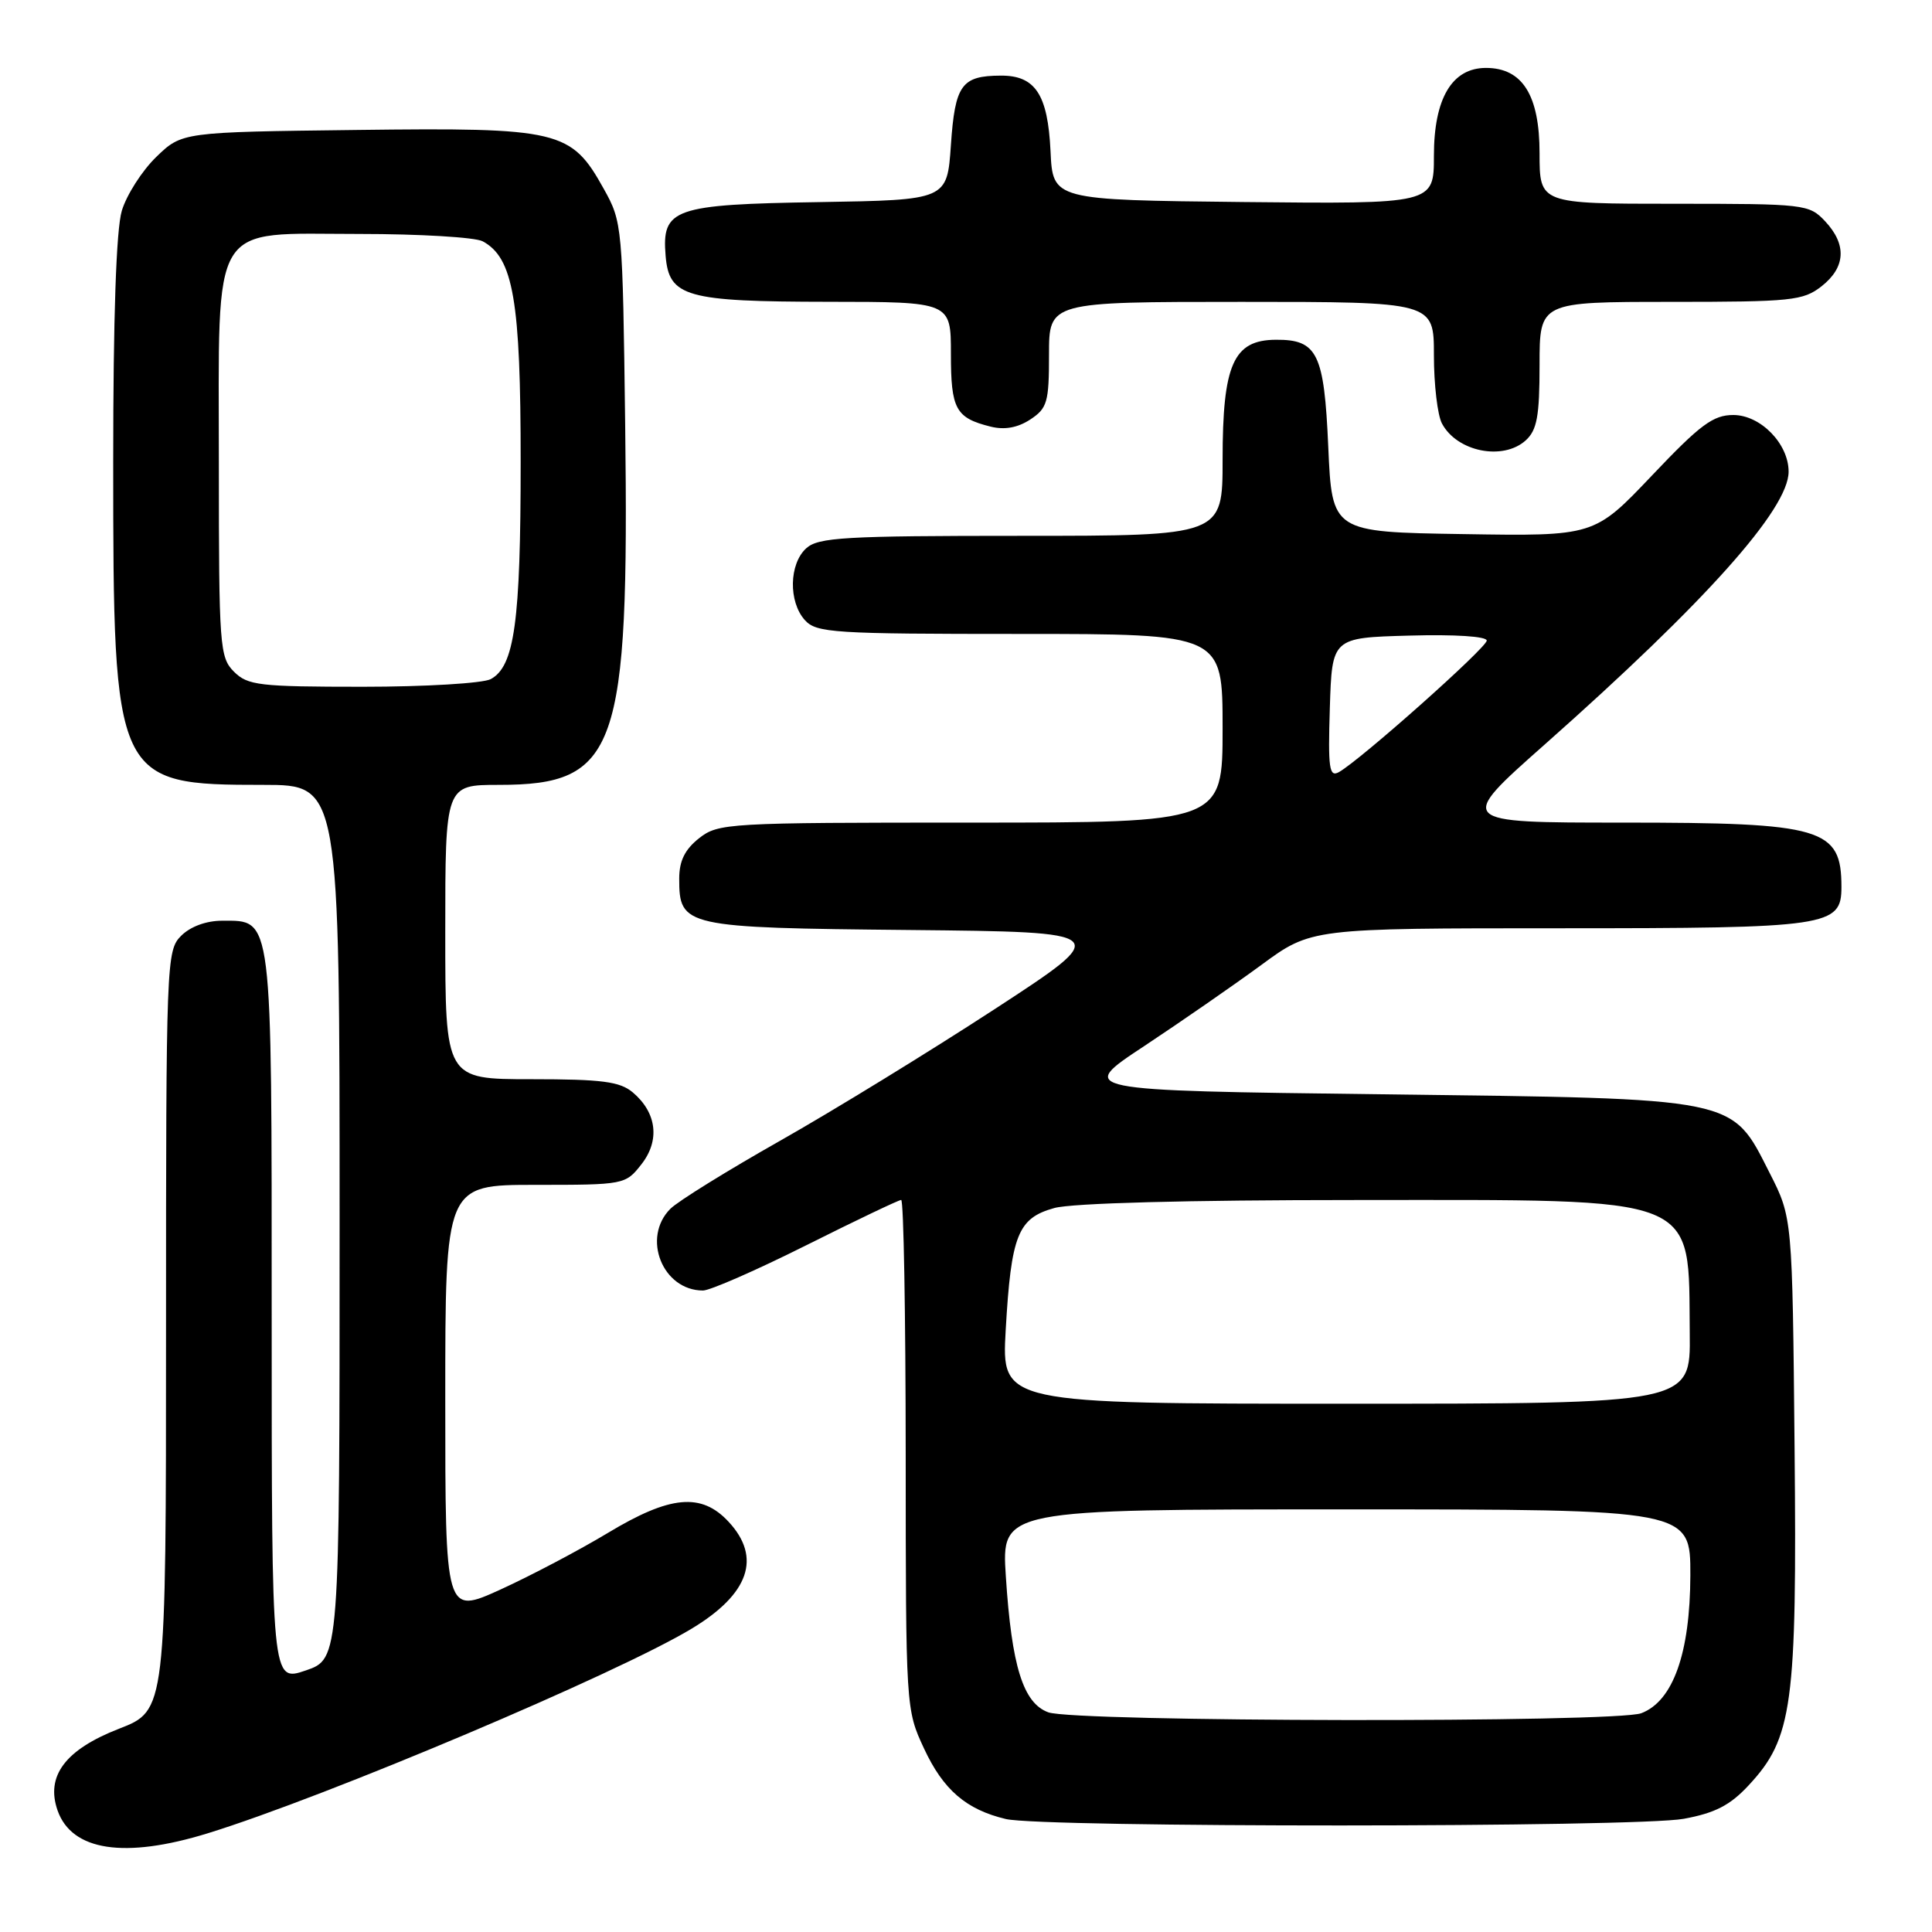 <?xml version="1.0" encoding="UTF-8" standalone="no"?>
<!DOCTYPE svg PUBLIC "-//W3C//DTD SVG 1.1//EN" "http://www.w3.org/Graphics/SVG/1.1/DTD/svg11.dtd" >
<svg xmlns="http://www.w3.org/2000/svg" xmlns:xlink="http://www.w3.org/1999/xlink" version="1.1" viewBox="0 0 256 256">
 <g >
 <path fill="currentColor"
d=" M 27.53 242.92 C 43.23 238.07 81.78 221.77 91.66 215.80 C 99.27 211.21 100.94 206.38 96.55 201.65 C 92.94 197.75 88.80 198.14 80.53 203.13 C 76.76 205.40 70.37 208.77 66.34 210.61 C 59.00 213.95 59.00 213.95 59.00 185.47 C 59.00 157.00 59.00 157.00 70.93 157.00 C 82.70 157.00 82.88 156.97 84.98 154.29 C 87.47 151.13 87.04 147.45 83.85 144.75 C 82.14 143.31 79.78 143.00 70.39 143.00 C 59.00 143.00 59.00 143.00 59.00 123.50 C 59.00 104.00 59.00 104.00 66.10 104.00 C 81.79 104.00 83.38 99.50 82.84 56.35 C 82.50 29.86 82.47 29.44 79.99 25.00 C 75.68 17.25 74.15 16.89 47.30 17.22 C 24.11 17.50 24.11 17.50 20.69 20.81 C 18.82 22.63 16.77 25.83 16.14 27.93 C 15.40 30.40 15.00 42.03 15.00 61.18 C 15.00 103.56 15.21 104.00 34.90 104.00 C 45.00 104.00 45.00 104.00 45.00 161.91 C 45.00 219.81 45.00 219.81 40.50 221.35 C 36.00 222.88 36.00 222.88 36.00 174.66 C 36.00 120.79 36.15 122.00 29.44 122.00 C 27.33 122.00 25.23 122.77 24.00 124.00 C 22.05 125.95 22.00 127.33 22.00 176.32 C 22.00 226.65 22.00 226.65 15.76 229.07 C 8.65 231.84 6.03 235.33 7.63 239.90 C 9.52 245.26 16.51 246.32 27.53 242.92 Z  M 223.11 241.00 C 227.25 240.24 229.25 239.21 231.70 236.57 C 237.53 230.31 238.12 225.99 237.79 191.78 C 237.50 161.35 237.50 161.35 234.49 155.43 C 229.36 145.33 230.62 145.59 183.10 145.00 C 142.69 144.50 142.69 144.50 151.60 138.62 C 156.49 135.38 163.48 130.54 167.12 127.87 C 173.74 123.00 173.74 123.00 206.65 123.00 C 242.36 123.00 244.00 122.76 244.00 117.53 C 244.00 109.72 241.54 109.00 215.05 109.00 C 192.99 109.00 192.99 109.00 204.75 98.59 C 226.00 79.76 237.00 67.45 237.00 62.50 C 237.00 58.80 233.29 55.00 229.68 54.99 C 227.00 54.99 225.30 56.25 218.88 63.02 C 211.25 71.05 211.25 71.05 193.88 70.77 C 176.50 70.50 176.50 70.50 176.00 59.17 C 175.46 46.81 174.56 44.98 169.06 45.02 C 163.43 45.05 162.00 48.28 162.00 60.93 C 162.00 71.00 162.00 71.00 135.33 71.00 C 111.91 71.00 108.43 71.20 106.83 72.65 C 104.55 74.72 104.46 79.74 106.65 82.17 C 108.18 83.86 110.42 84.00 135.15 84.00 C 162.00 84.00 162.00 84.00 162.00 96.50 C 162.00 109.00 162.00 109.00 128.63 109.00 C 96.39 109.00 95.18 109.07 92.63 111.07 C 90.75 112.56 90.00 114.07 90.00 116.42 C 90.00 122.80 90.60 122.94 120.54 123.23 C 147.46 123.50 147.46 123.50 131.76 133.74 C 123.12 139.37 110.34 147.21 103.36 151.16 C 96.38 155.11 89.84 159.16 88.83 160.17 C 85.00 164.00 87.79 171.00 93.15 171.00 C 94.09 171.00 100.25 168.30 106.84 165.00 C 113.43 161.70 119.09 159.00 119.41 159.00 C 119.74 159.00 120.00 174.19 120.01 192.75 C 120.02 226.30 120.03 226.53 122.43 231.67 C 124.98 237.16 128.02 239.78 133.28 241.03 C 138.13 242.18 216.85 242.16 223.11 241.00 Z  M 202.17 58.35 C 203.66 56.99 204.00 55.16 204.00 48.35 C 204.00 40.00 204.00 40.00 221.37 40.00 C 237.42 40.00 238.93 39.84 241.37 37.93 C 244.57 35.41 244.73 32.40 241.83 29.31 C 239.71 27.06 239.17 27.00 221.83 27.00 C 204.00 27.00 204.00 27.00 204.00 20.31 C 204.00 12.61 201.73 9.00 196.90 9.00 C 192.39 9.00 190.00 13.05 190.00 20.65 C 190.00 27.03 190.00 27.03 164.75 26.77 C 139.50 26.50 139.50 26.50 139.20 20.02 C 138.84 12.51 137.18 9.99 132.60 10.02 C 127.40 10.04 126.55 11.24 126.00 19.21 C 125.50 26.50 125.50 26.50 108.55 26.78 C 89.21 27.09 87.67 27.63 88.20 33.93 C 88.66 39.34 90.89 39.97 109.75 39.99 C 126.00 40.00 126.00 40.00 126.00 46.88 C 126.00 54.22 126.62 55.37 131.26 56.53 C 133.11 56.99 134.84 56.68 136.51 55.59 C 138.77 54.10 139.00 53.31 139.00 46.98 C 139.00 40.00 139.00 40.00 164.50 40.00 C 190.00 40.00 190.00 40.00 190.00 47.07 C 190.00 50.95 190.48 55.03 191.07 56.12 C 193.06 59.86 199.15 61.08 202.17 58.35 Z  M 31.00 89.00 C 29.11 87.11 29.00 85.67 29.00 61.63 C 29.00 28.72 27.61 31.00 47.64 31.00 C 55.61 31.00 62.95 31.44 63.95 31.97 C 68.02 34.15 69.00 39.82 68.99 61.27 C 68.99 82.42 68.17 88.30 65.02 89.99 C 63.98 90.54 56.35 91.00 48.07 91.00 C 34.33 91.00 32.82 90.82 31.00 89.00 Z  M 138.90 226.89 C 135.57 225.67 134.05 220.79 133.28 208.89 C 132.70 200.00 132.70 200.00 178.35 200.00 C 224.00 200.00 224.00 200.00 223.98 208.75 C 223.95 219.06 221.69 225.41 217.48 227.01 C 214.10 228.29 142.43 228.18 138.90 226.89 Z  M 133.26 176.25 C 133.98 163.63 134.87 161.41 139.70 160.07 C 142.04 159.42 157.34 159.01 179.50 159.01 C 225.89 159.00 223.70 158.13 223.90 176.75 C 224.00 186.00 224.00 186.00 178.35 186.00 C 132.71 186.00 132.71 186.00 133.26 176.25 Z  M 176.21 93.82 C 176.50 84.50 176.50 84.50 186.75 84.22 C 192.76 84.05 197.00 84.32 197.00 84.88 C 197.00 85.82 180.26 100.71 177.41 102.31 C 176.13 103.02 175.96 101.82 176.21 93.82 Z "/>
</g>
</svg>